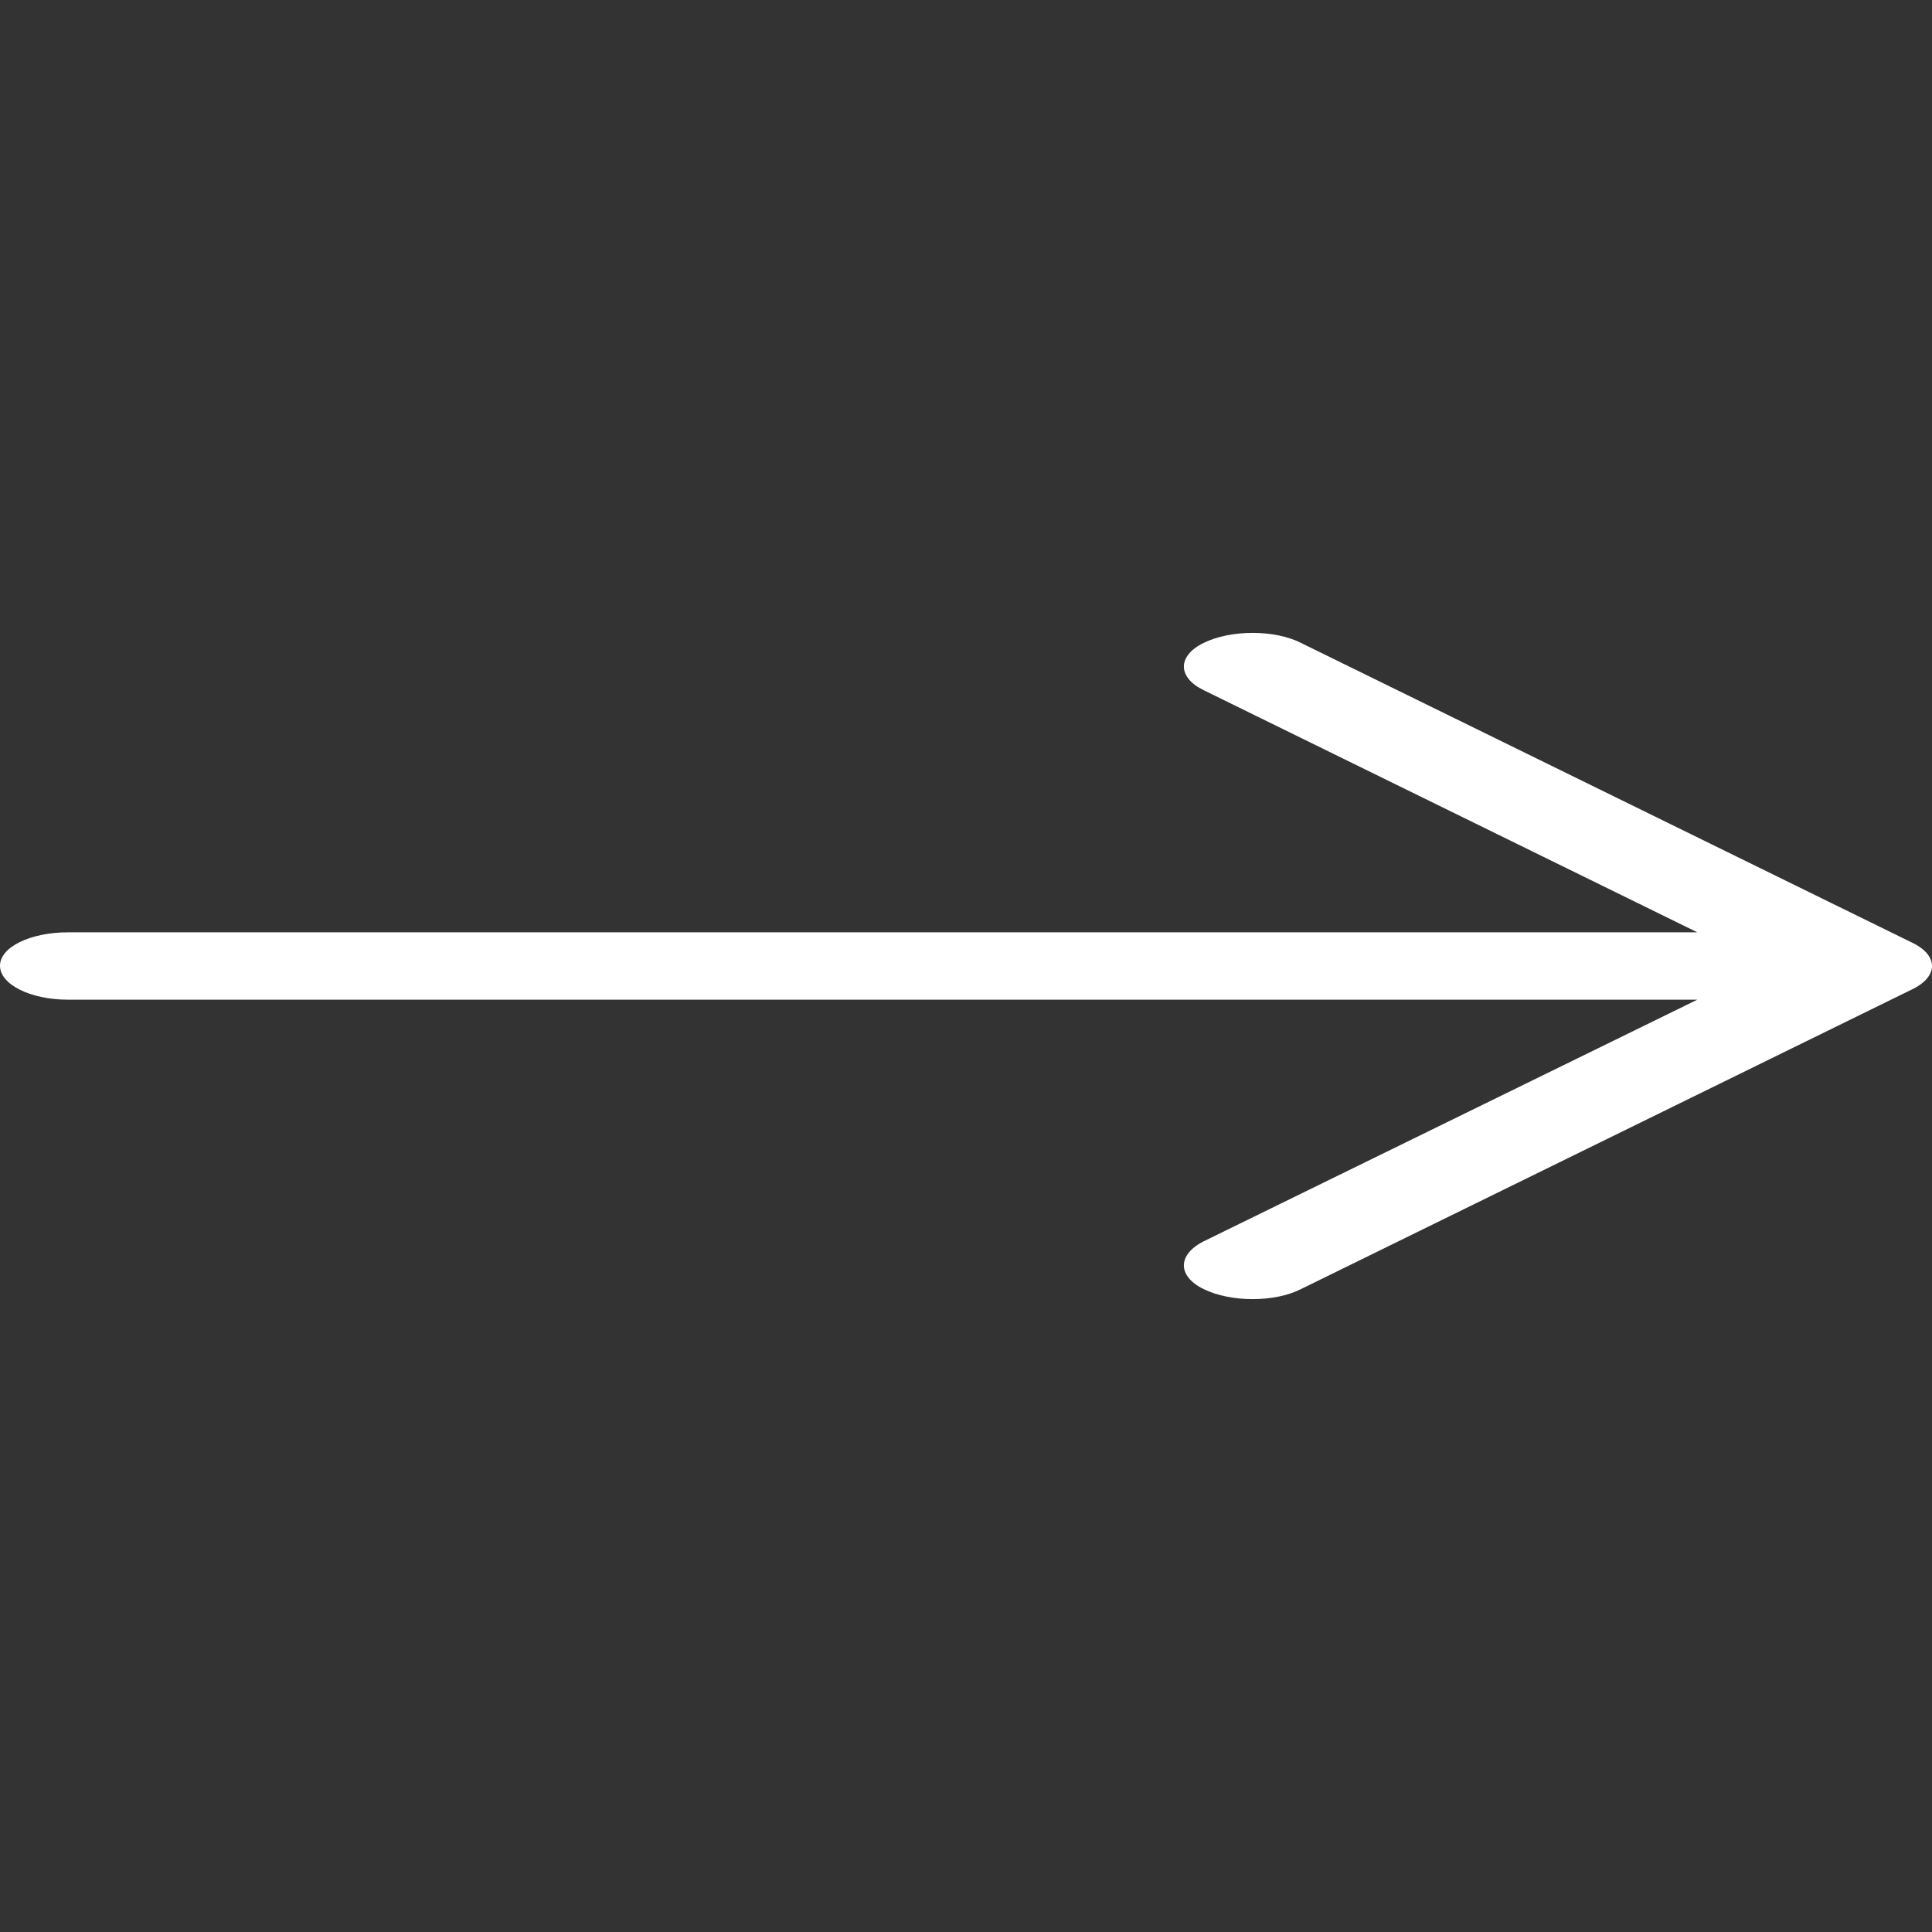 <?xml version="1.0" encoding="UTF-8" standalone="no"?>
<!-- Generator: Adobe Illustrator 19.1.0, SVG Export Plug-In . SVG Version: 6.00 Build 0)  -->

<svg
   xmlns:dc="http://purl.org/dc/elements/1.1/"
   xmlns:cc="http://creativecommons.org/ns#"
   xmlns:rdf="http://www.w3.org/1999/02/22-rdf-syntax-ns#"
   xmlns:svg="http://www.w3.org/2000/svg"
   xmlns="http://www.w3.org/2000/svg"
   xmlns:sodipodi="http://sodipodi.sourceforge.net/DTD/sodipodi-0.dtd"
   xmlns:inkscape="http://www.inkscape.org/namespaces/inkscape"
   version="1.1"
   id="Capa_1"
   x="0px"
   y="0px"
   viewBox="0 0 31.49 31.49"
   style="enable-background:new 0 0 31.49 31.49;"
   xml:space="preserve"
   width="512px"
   height="512px"
   sodipodi:docname="right-arrow.svg"
   inkscape:version="0.92.1 r15371"><rect x="0" y="0" width="31.49" height="31.49" fill="#333333" stroke="none"/><defs
     id="defs45" /><sodipodi:namedview
     pagecolor="#d6a5b1"
     bordercolor="#666666"
     borderopacity="1"
     objecttolerance="10"
     gridtolerance="10"
     guidetolerance="10"
     inkscape:pageopacity="0"
     inkscape:pageshadow="2"
     inkscape:window-width="1366"
     inkscape:window-height="704"
     id="namedview43"
     showgrid="false"
     inkscape:zoom="0.70572571"
     inkscape:cx="2.0655881"
     inkscape:cy="189.14515"
     inkscape:window-x="0"
     inkscape:window-y="27"
     inkscape:window-maximized="1"
     inkscape:current-layer="Capa_1" /><path
     d="m 21.205,10.479 c -0.429,-0.218 -1.143,-0.218 -1.587,0 -0.429,0.21 -0.429,0.561 0,0.77 l 8.047,3.947 H 1.111 C 0.492,15.196 0,15.437 0,15.741 c 0,0.304 0.492,0.553 1.111,0.553 h 26.554 l -8.047,3.939 c -0.429,0.218 -0.429,0.568 0,0.778 0.444,0.218 1.159,0.218 1.587,0 l 9.952,-4.881 c 0.444,-0.21 0.444,-0.561 0,-0.77 z"
     id="path10"
     inkscape:connector-curvature="0"
     style="fill:#ffffff;stroke-width:0.7" /><g
     id="g12" /><g
     id="g14" /><g
     id="g16" /><g
     id="g18" /><g
     id="g20" /><g
     id="g22" /><g
     id="g24" /><g
     id="g26" /><g
     id="g28" /><g
     id="g30" /><g
     id="g32" /><g
     id="g34" /><g
     id="g36" /><g
     id="g38" /><g
     id="g40" /><g
     inkscape:groupmode="layer"
     id="layer1"
     inkscape:label="Layer 1" /></svg>